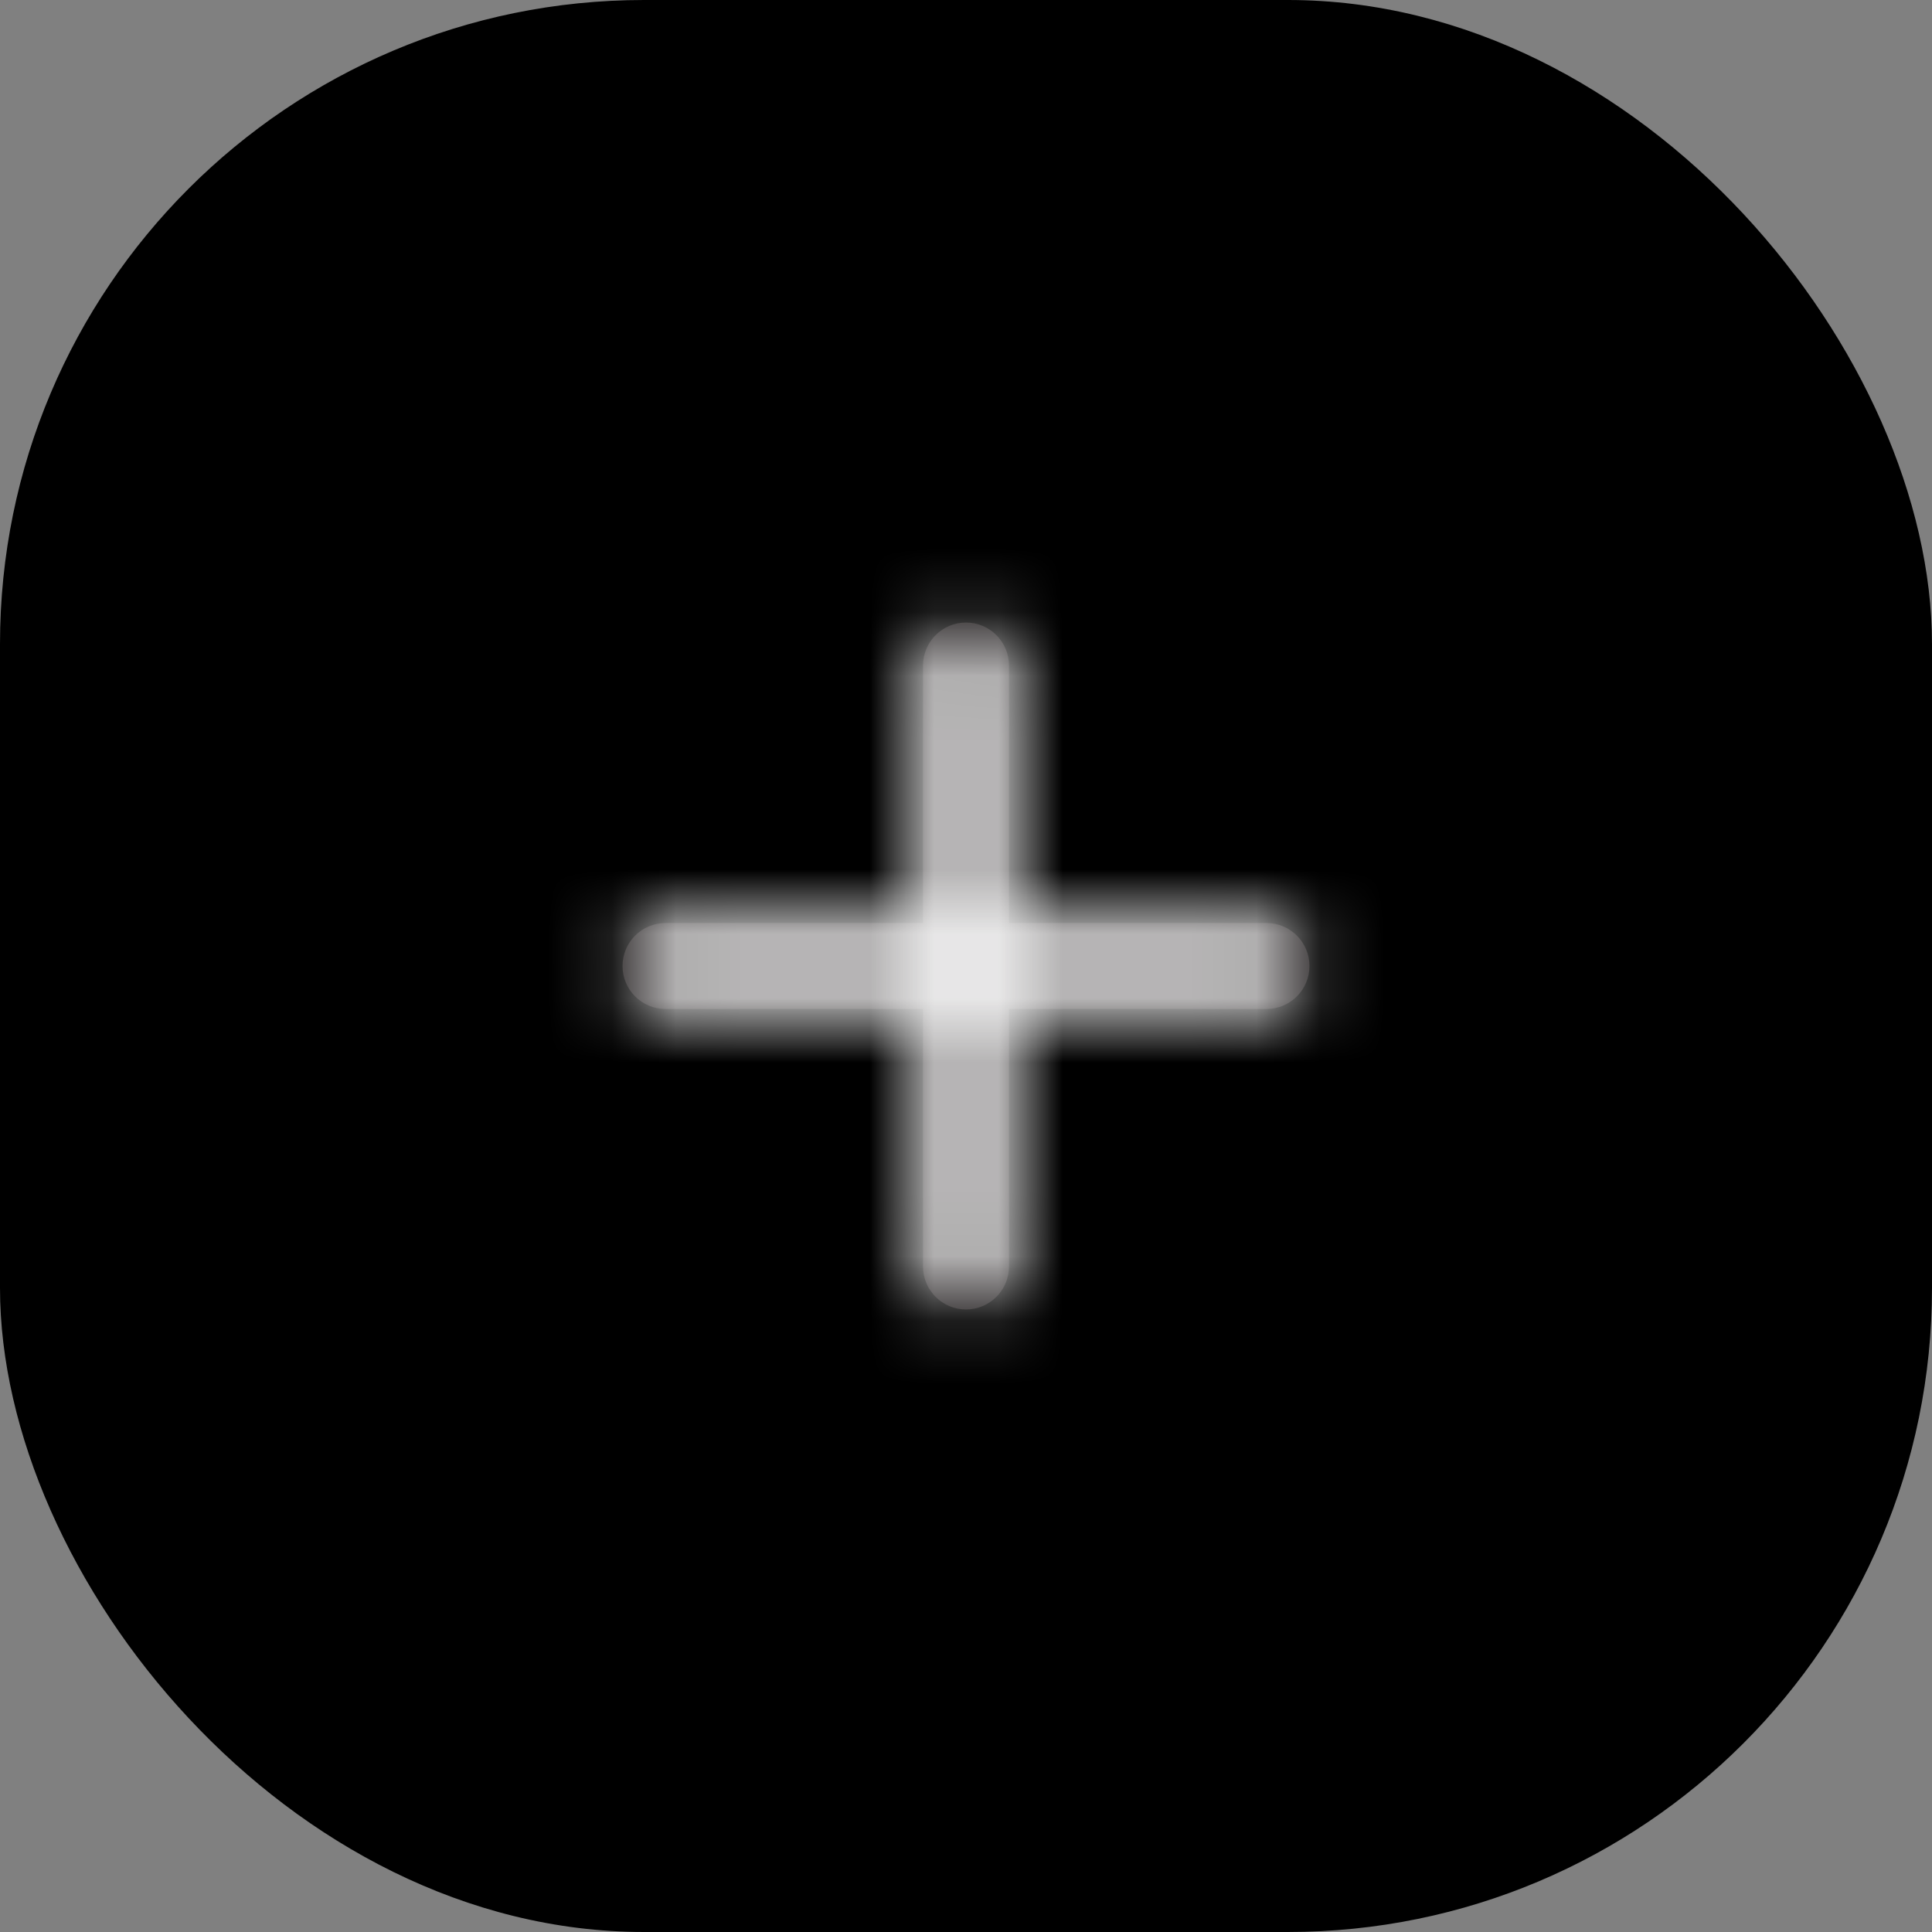 <svg width="30" height="30" viewBox="0 0 30 30" fill="none" xmlns="http://www.w3.org/2000/svg">
<rect x="0" y="0" width="30" height="30" fill="#808080" stroke="none"/>
<rect width="30" height="30" rx="10" fill="black"/>
<path fill-rule="evenodd" clip-rule="evenodd" d="M19.667 14.333H15.667V10.333C15.667 9.965 15.368 9.667 15 9.667C14.632 9.667 14.333 9.965 14.333 10.333V14.333H10.333C9.965 14.333 9.667 14.631 9.667 15C9.667 15.369 9.965 15.667 10.333 15.667H14.333V19.667C14.333 20.035 14.632 20.333 15 20.333C15.368 20.333 15.667 20.035 15.667 19.667V15.667H19.667C20.035 15.667 20.333 15.369 20.333 15C20.333 14.631 20.035 14.333 19.667 14.333" fill="#231F20"/>
<mask id="mask0_0_1" style="mask-type:alpha" maskUnits="userSpaceOnUse" x="9" y="9" width="12" height="12">
<path fill-rule="evenodd" clip-rule="evenodd" d="M19.667 14.333H15.667V10.333C15.667 9.965 15.368 9.667 15 9.667C14.632 9.667 14.333 9.965 14.333 10.333V14.333H10.333C9.965 14.333 9.667 14.631 9.667 15C9.667 15.369 9.965 15.667 10.333 15.667H14.333V19.667C14.333 20.035 14.632 20.333 15 20.333C15.368 20.333 15.667 20.035 15.667 19.667V15.667H19.667C20.035 15.667 20.333 15.369 20.333 15C20.333 14.631 20.035 14.333 19.667 14.333" fill="white"/>
</mask>
<g mask="url(#mask0_0_1)">
<rect x="7" y="7" width="16" height="16" fill="white"/>
</g>
</svg>
